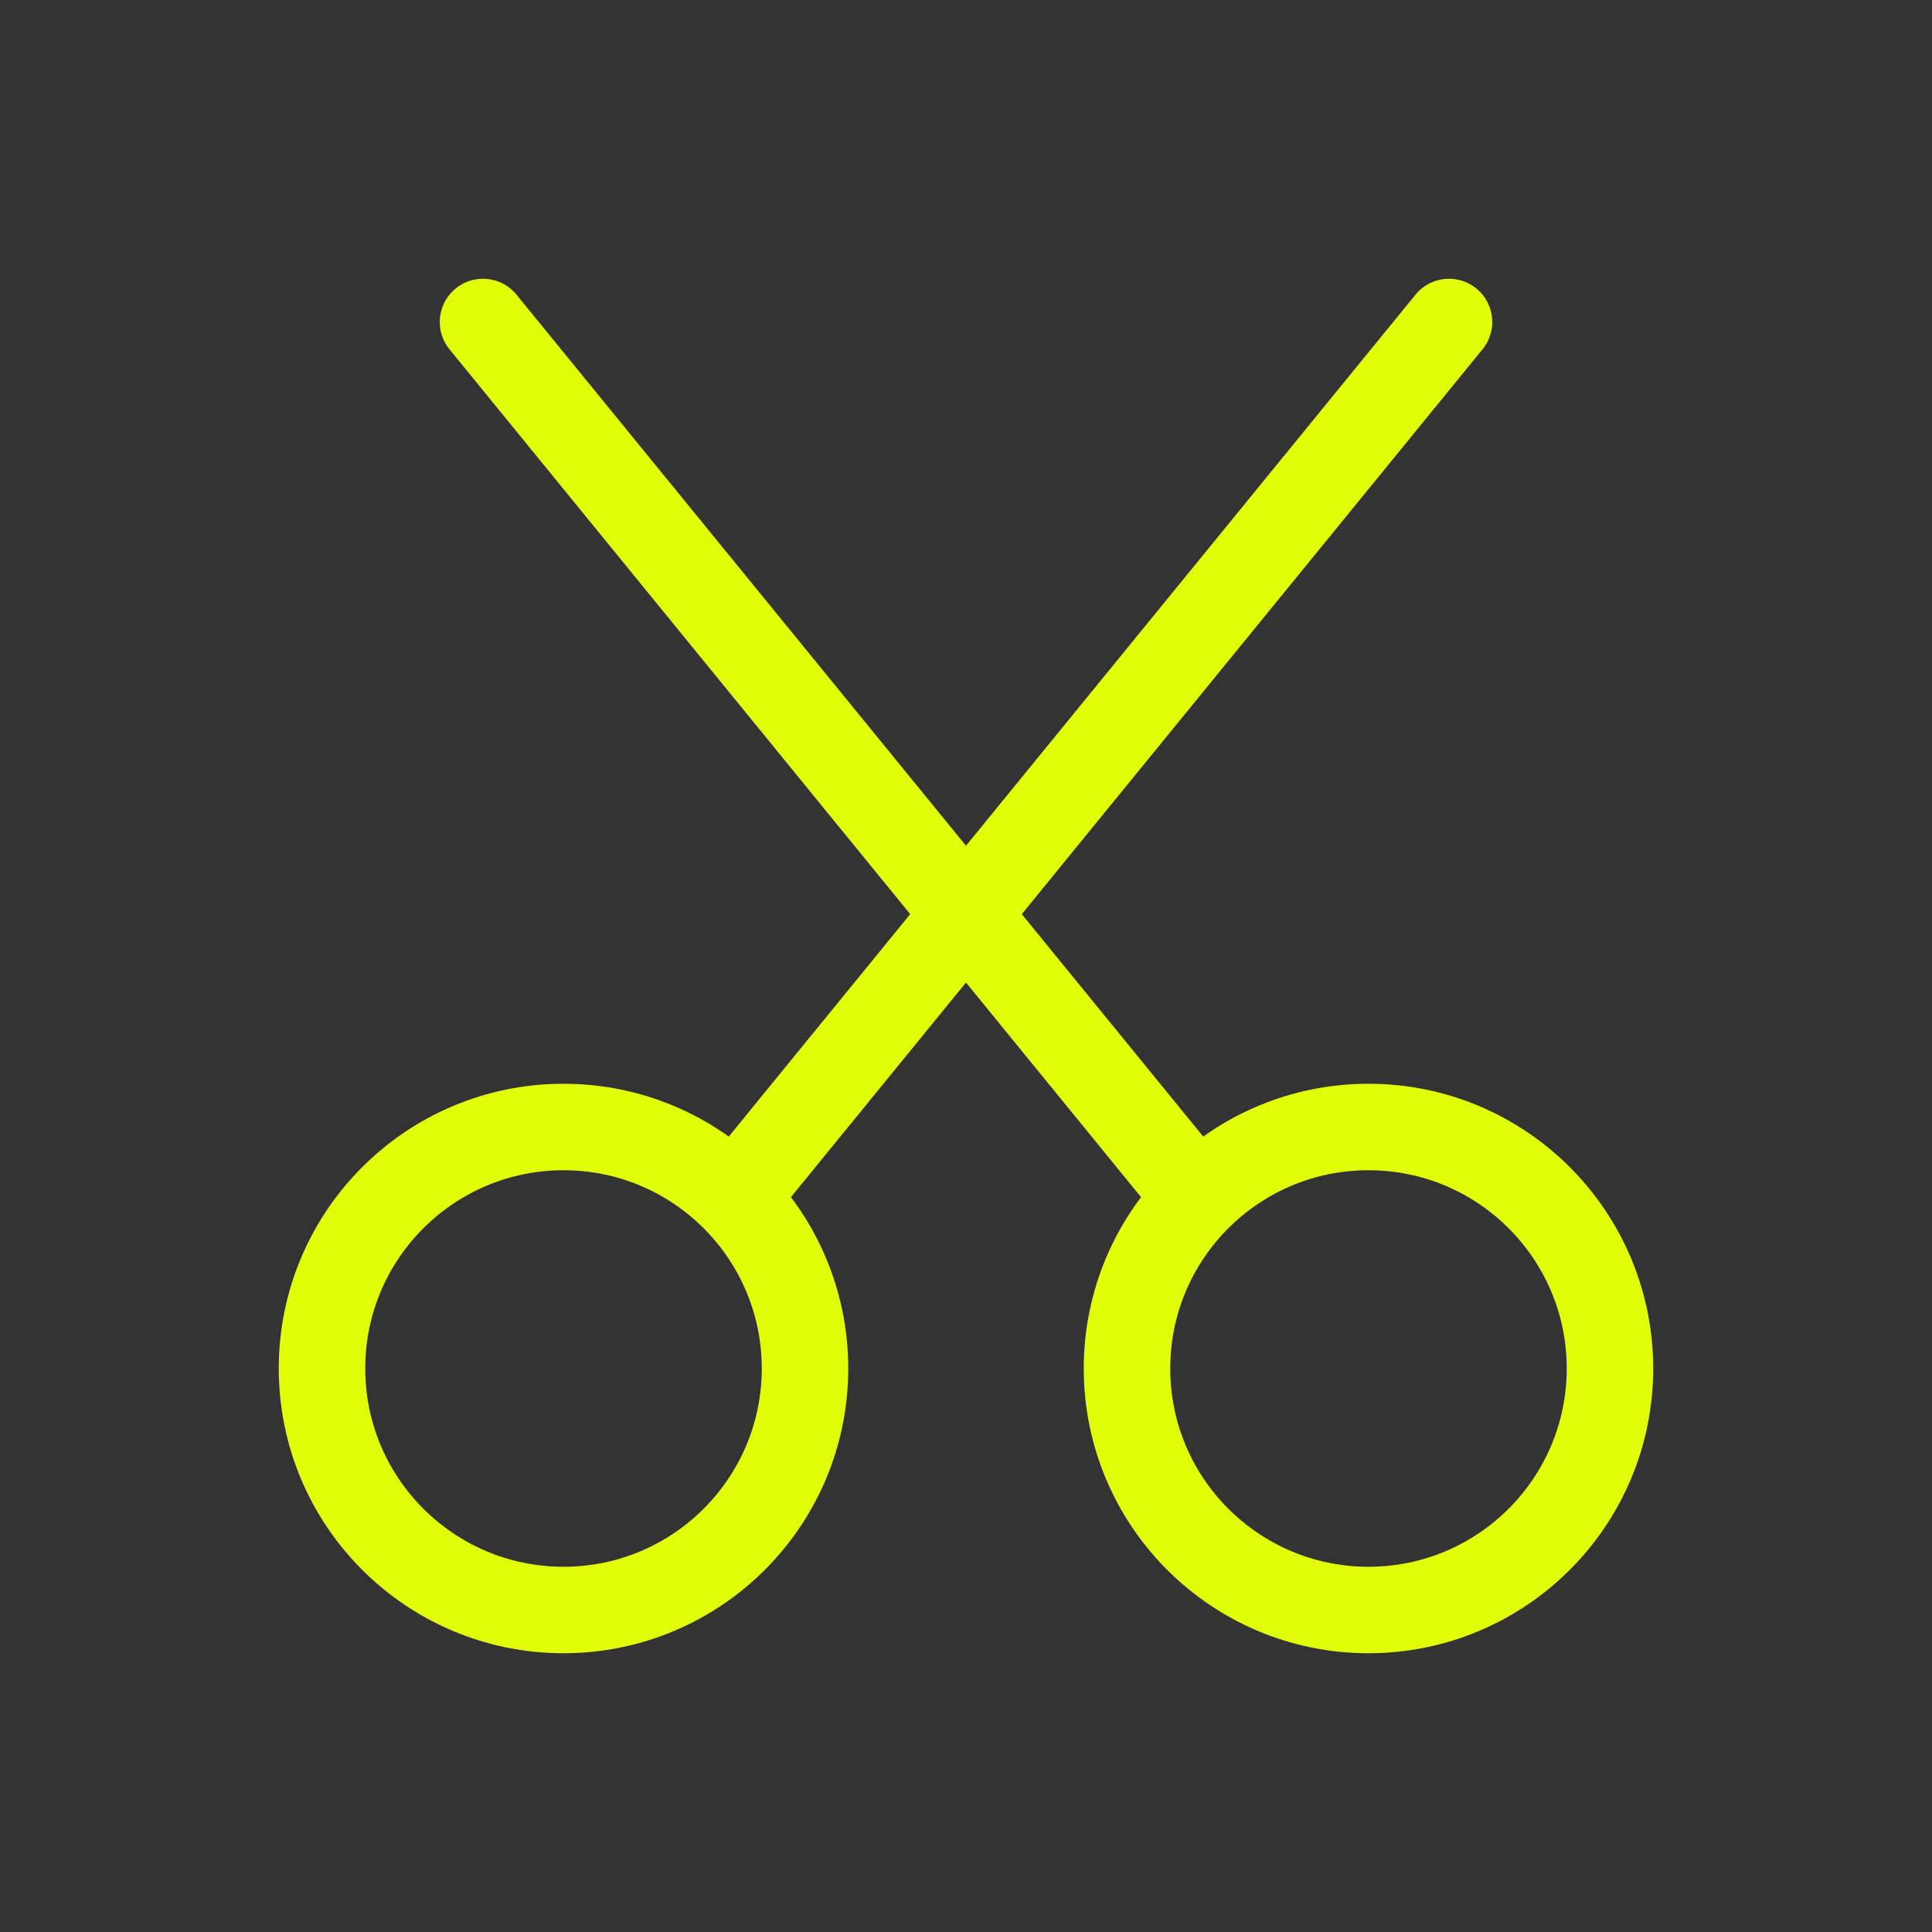 <svg width="51" height="51" viewBox="0 0 51 51" fill="none" xmlns="http://www.w3.org/2000/svg">
<rect x="0" y="0" width="51" height="51" fill="#333333" stroke="none"/>
<g clip-path="url(#clip0_201_42)">
<path d="M14.876 42.5C18.396 42.5 21.25 39.646 21.25 36.125C21.25 32.604 18.396 29.75 14.876 29.75C11.355 29.75 8.5 32.604 8.5 36.125C8.5 39.646 11.355 42.5 14.876 42.5Z" stroke="#E1FF08" stroke-width="2.283" stroke-linecap="round" stroke-linejoin="round"/>
<path d="M36.124 42.5C39.645 42.5 42.499 39.646 42.499 36.125C42.499 32.604 39.645 29.75 36.124 29.75C32.604 29.75 29.75 32.604 29.75 36.125C29.75 39.646 32.604 42.5 36.124 42.5Z" stroke="#E1FF08" stroke-width="2.283" stroke-linecap="round" stroke-linejoin="round"/>
<path d="M19.443 31.556L38.25 8.5" stroke="#E1FF08" stroke-width="2.283" stroke-linecap="round" stroke-linejoin="round"/>
<path d="M12.75 8.5L31.556 31.556" stroke="#E1FF08" stroke-width="2.283" stroke-linecap="round" stroke-linejoin="round"/>
</g>
<defs>
<clipPath id="clip0_201_42">
<rect width="51" height="51" fill="white"/>
</clipPath>
</defs>
</svg>
